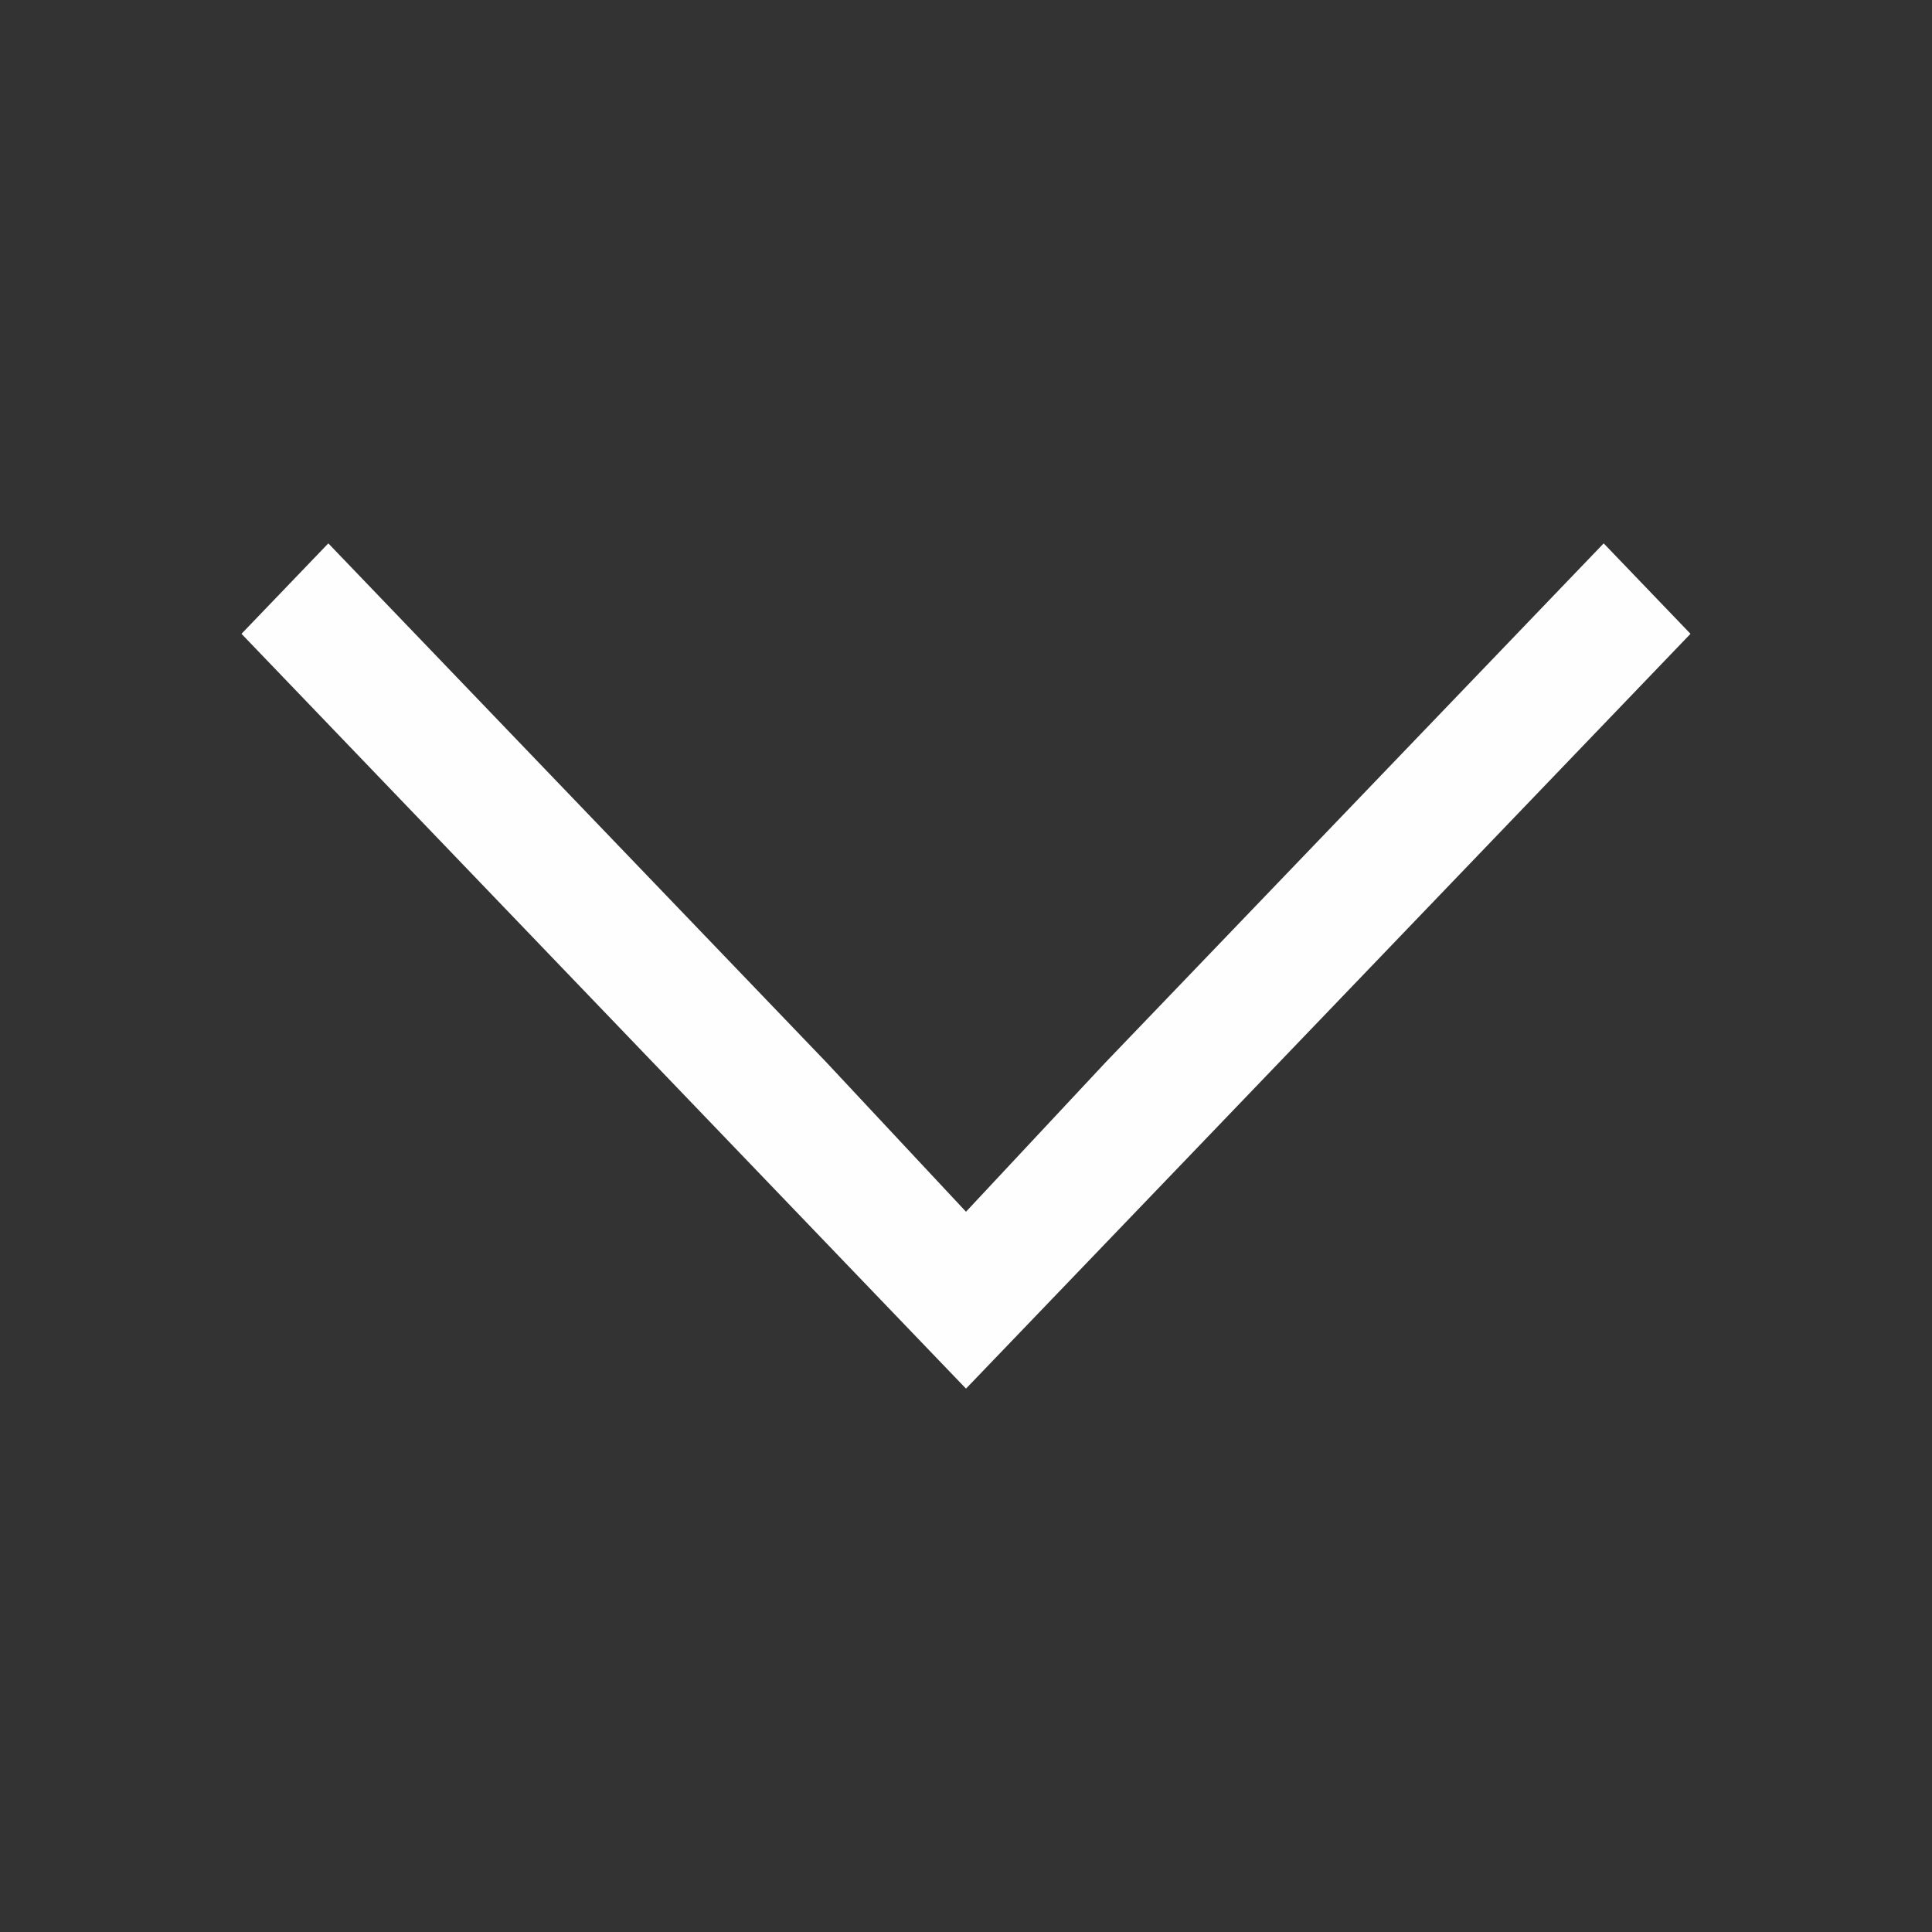 <svg xmlns="http://www.w3.org/2000/svg" viewBox="0 0 16 16">
  <rect x="0" y="0" width="16" height="16" fill="#333333" stroke="none"/>
  <defs id="defs3051">
    <style type="text/css" id="current-color-scheme">
      .ColorScheme-Text {
        color:#fefefe;
      }
      </style>
  </defs>
 <path style="fill:currentColor;fill-opacity:1;stroke:none" 
     d="m8 11.5l-6-6.251.719-.749 4.125 4.298 1.156 1.237 1.156-1.237 4.125-4.298.719.749-4.125 4.298z"
     class="ColorScheme-Text"
     />
</svg>
